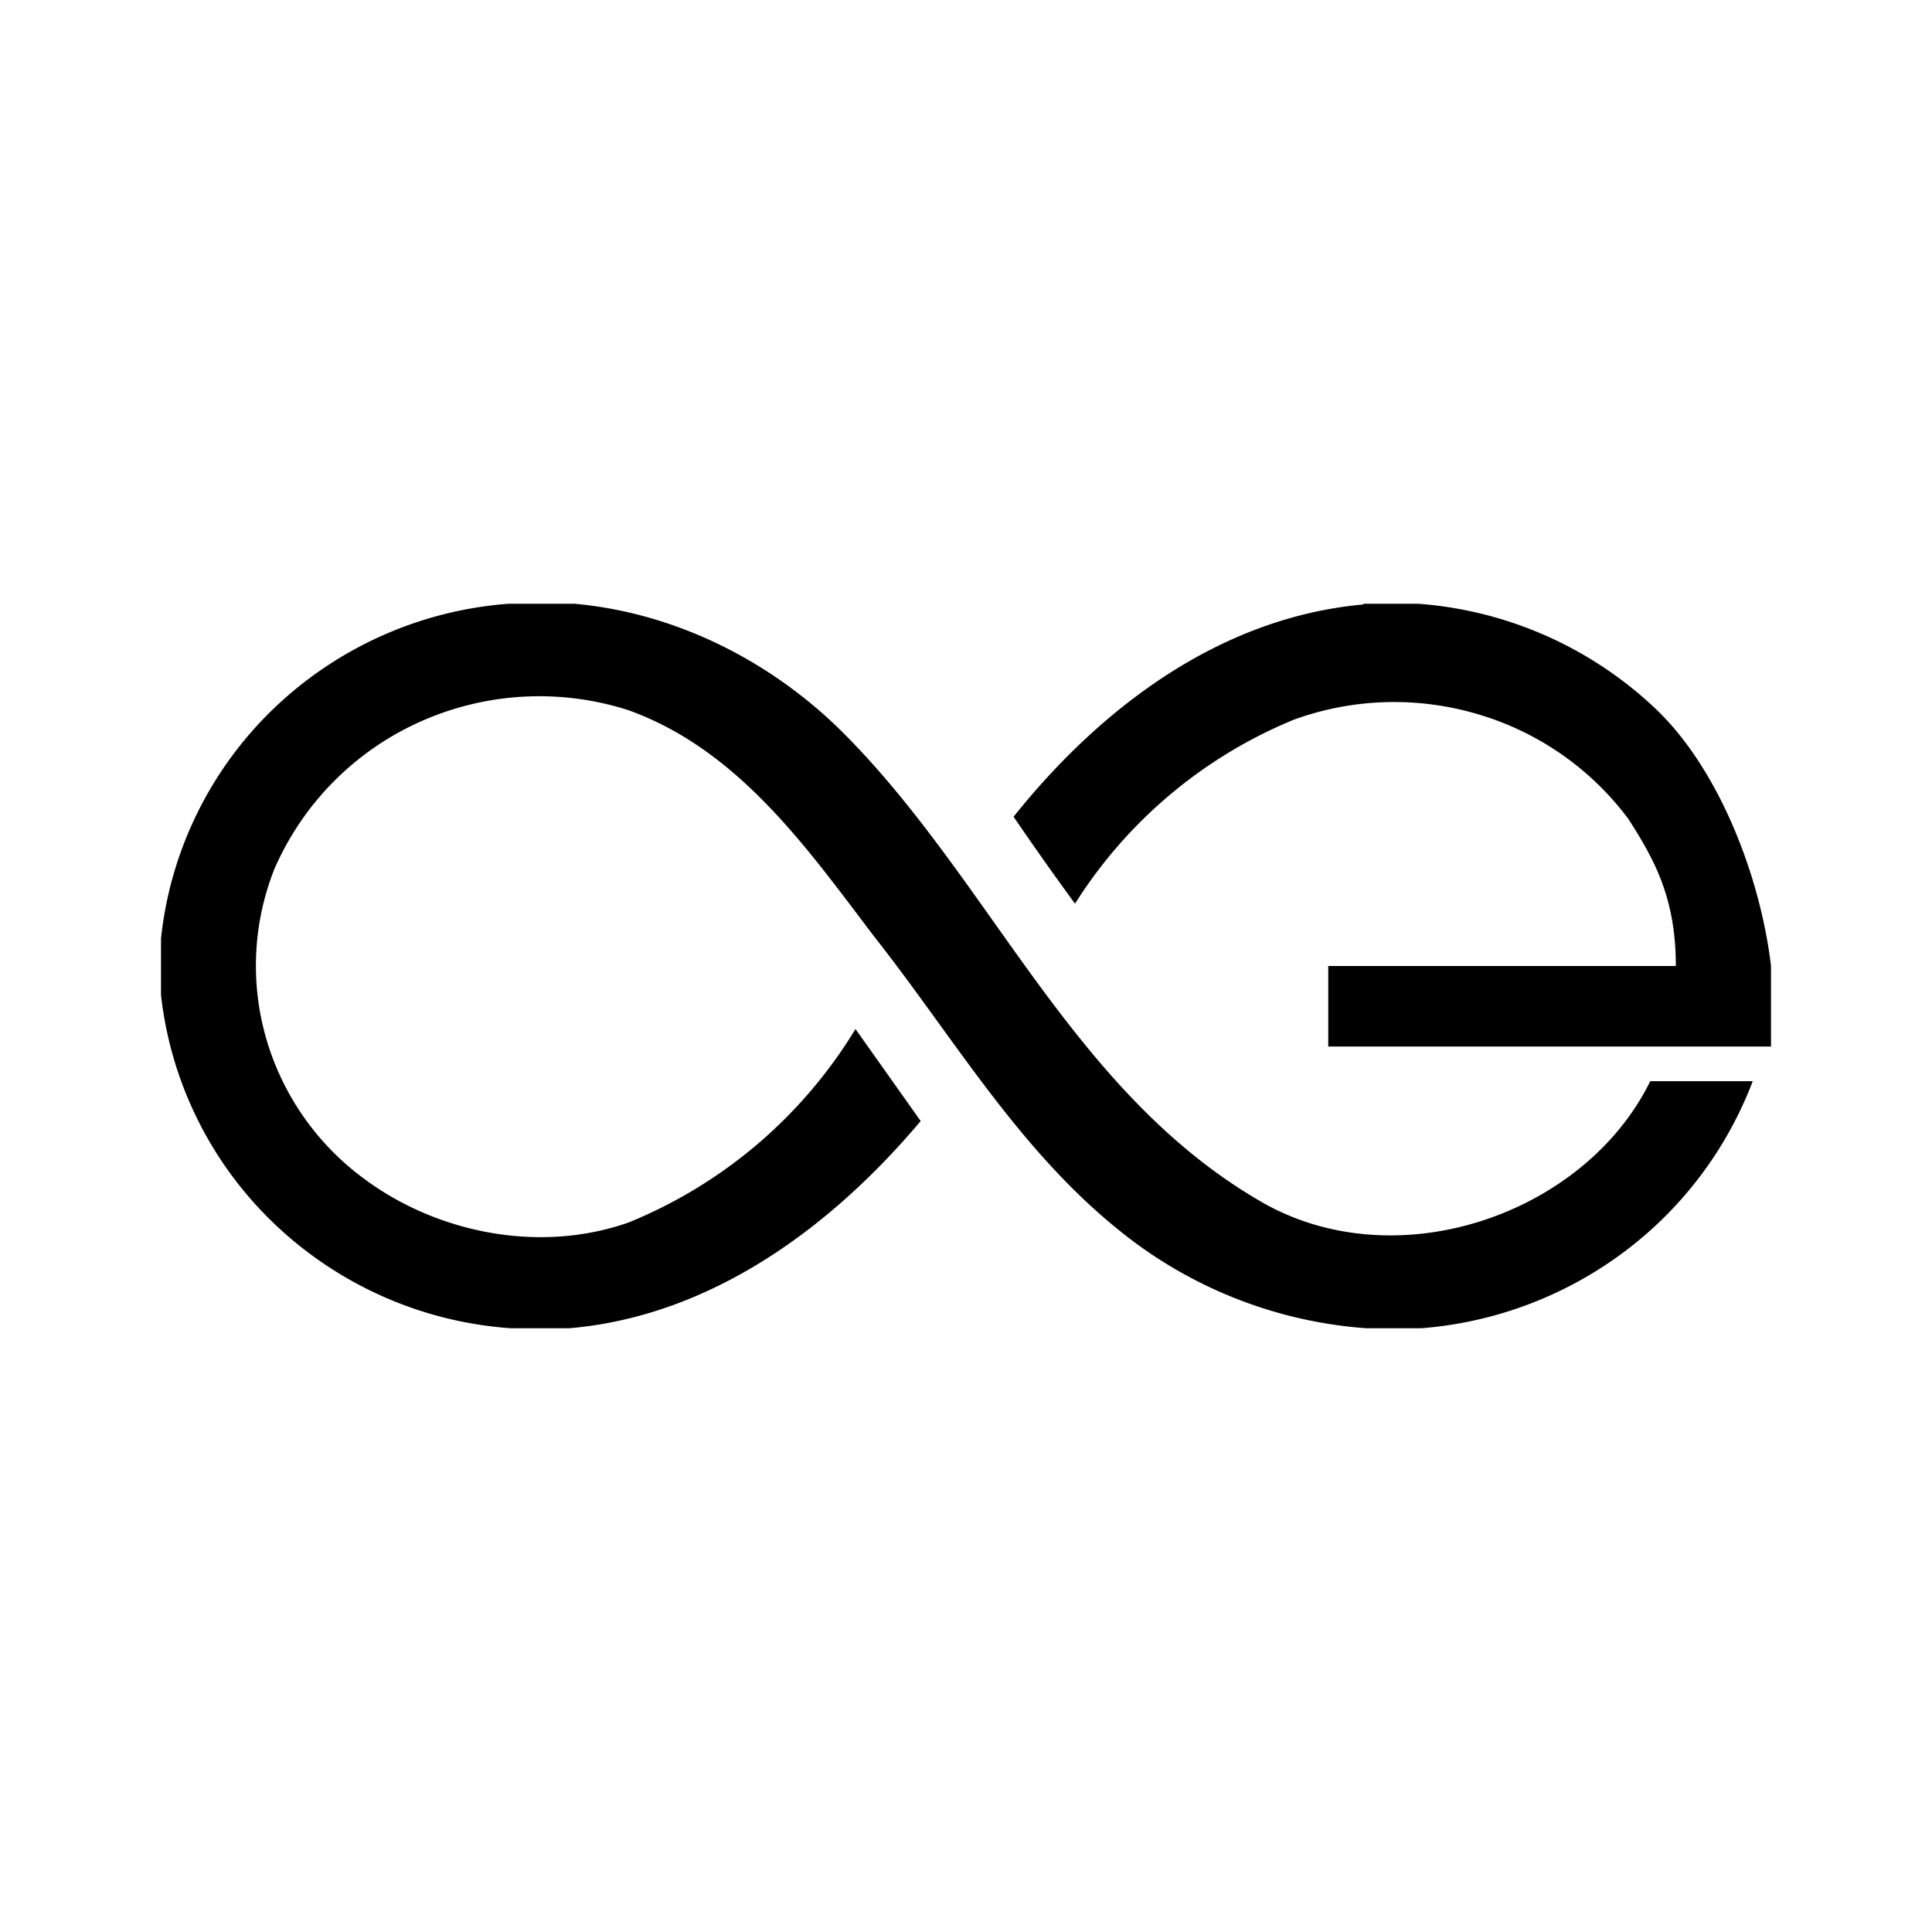 <svg xmlns="http://www.w3.org/2000/svg" width="3em" height="3em" viewBox="0 0 24 24"><path fill="currentColor" d="M6.318 7.5h.819c1.29.117 2.481.738 3.363 1.629c1.818 1.836 2.818 4.428 5.145 5.787c1.682.99 4.037.18 4.855-1.485h1.273a4.76 4.76 0 0 1-1.608 2.128a4.83 4.83 0 0 1-2.51.941h-.682a5.5 5.5 0 0 1-3.091-1.233c-1.245-1.008-2.046-2.394-3.018-3.627c-.828-1.089-1.682-2.322-3.055-2.817a3.62 3.62 0 0 0-2.586.141a3.56 3.56 0 0 0-1.814 1.83a3.26 3.26 0 0 0-.1 2.114a3.3 3.3 0 0 0 1.218 1.738c.91.675 2.182.927 3.282.54a5.9 5.9 0 0 0 2.818-2.403l.81 1.143c-1.091 1.296-2.583 2.421-4.365 2.574h-.727a4.73 4.73 0 0 1-2.93-1.291A4.64 4.64 0 0 1 2 12.36v-.702a4.64 4.64 0 0 1 1.398-2.854A4.72 4.72 0 0 1 6.318 7.5m10.618 0h.682a4.8 4.8 0 0 1 2.948 1.304c.799.76 1.306 2.106 1.434 3.196v1h-5.5v-1h4.318c0-.85-.271-1.329-.59-1.827a3.6 3.6 0 0 0-1.87-1.301a3.65 3.65 0 0 0-2.285.068a5.84 5.84 0 0 0-2.719 2.286q-.39-.534-.763-1.08c1.064-1.332 2.545-2.475 4.345-2.637z"/></svg>
